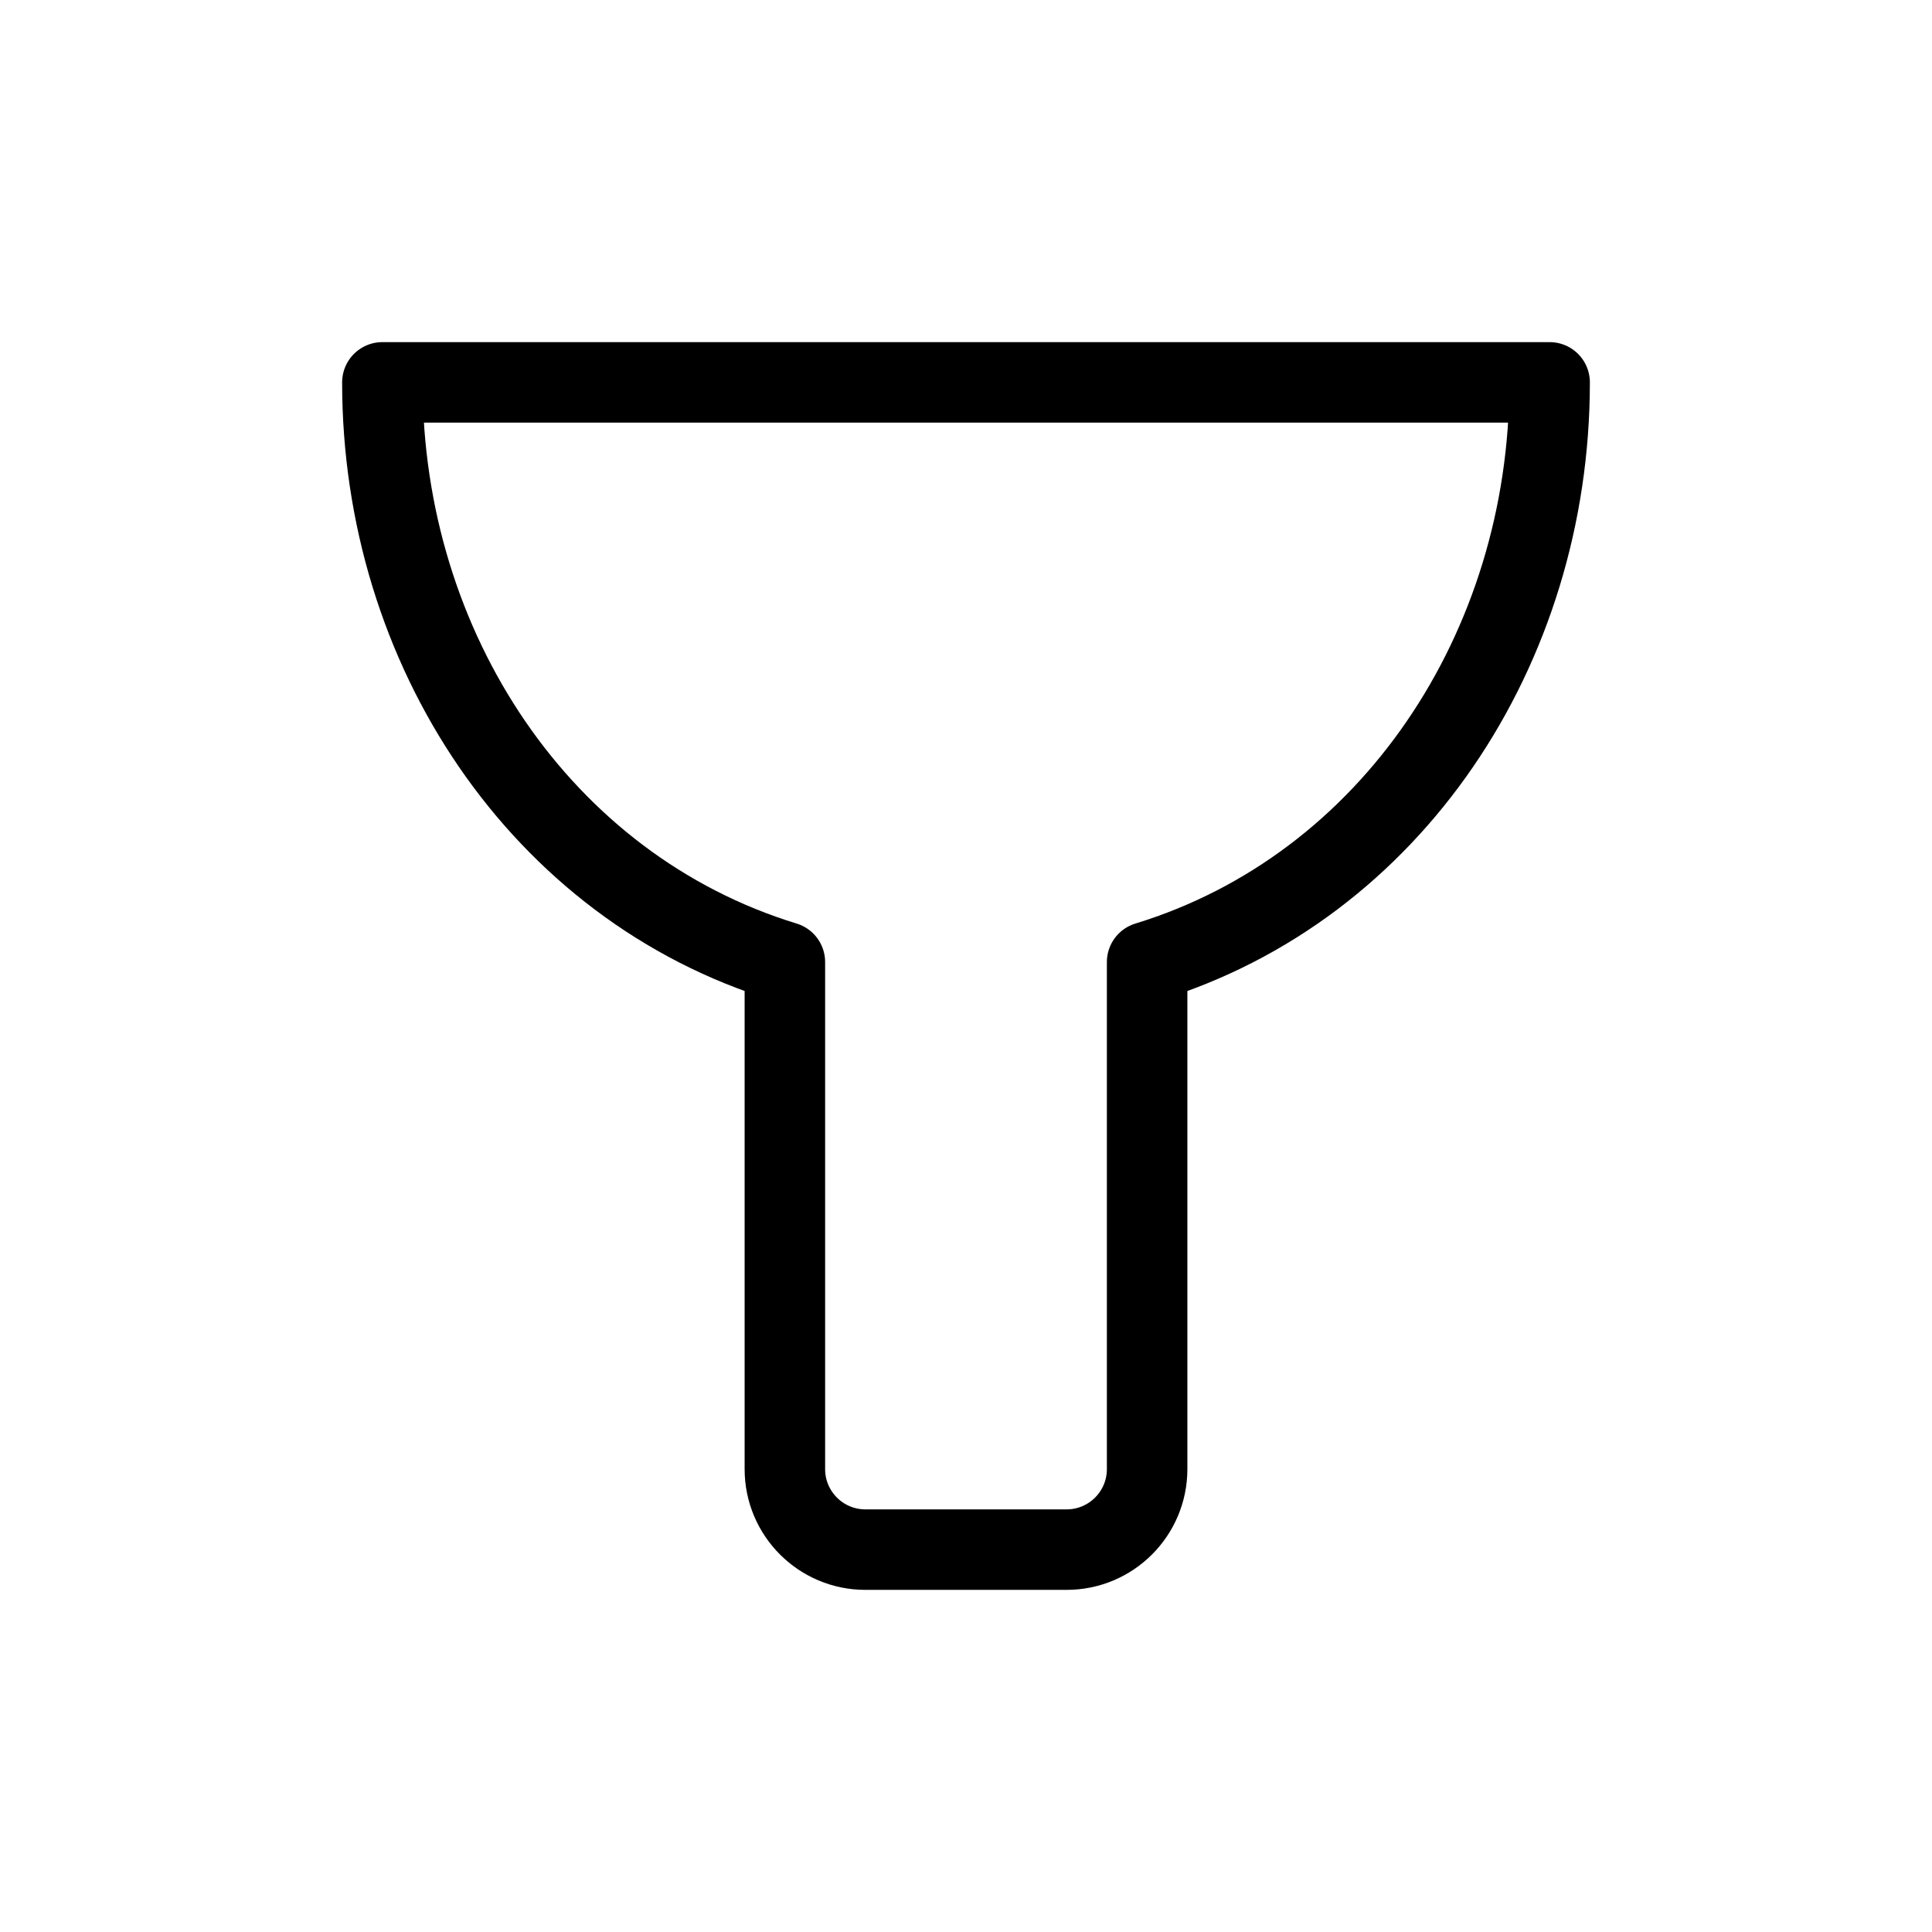 <svg width="24" height="24" viewBox="0 0 24 24" fill="none" xmlns="http://www.w3.org/2000/svg">
<path d="M4.75 4.75H19.25C19.25 8.06 17.281 11.023 14.25 11.951V18.25C14.25 18.802 13.802 19.25 13.25 19.25H10.75C10.198 19.25 9.75 18.802 9.75 18.25V11.951C6.719 11.023 4.75 8.06 4.75 4.75Z" stroke="currentColor" stroke-linecap="round" stroke-linejoin="round"/>
</svg>
